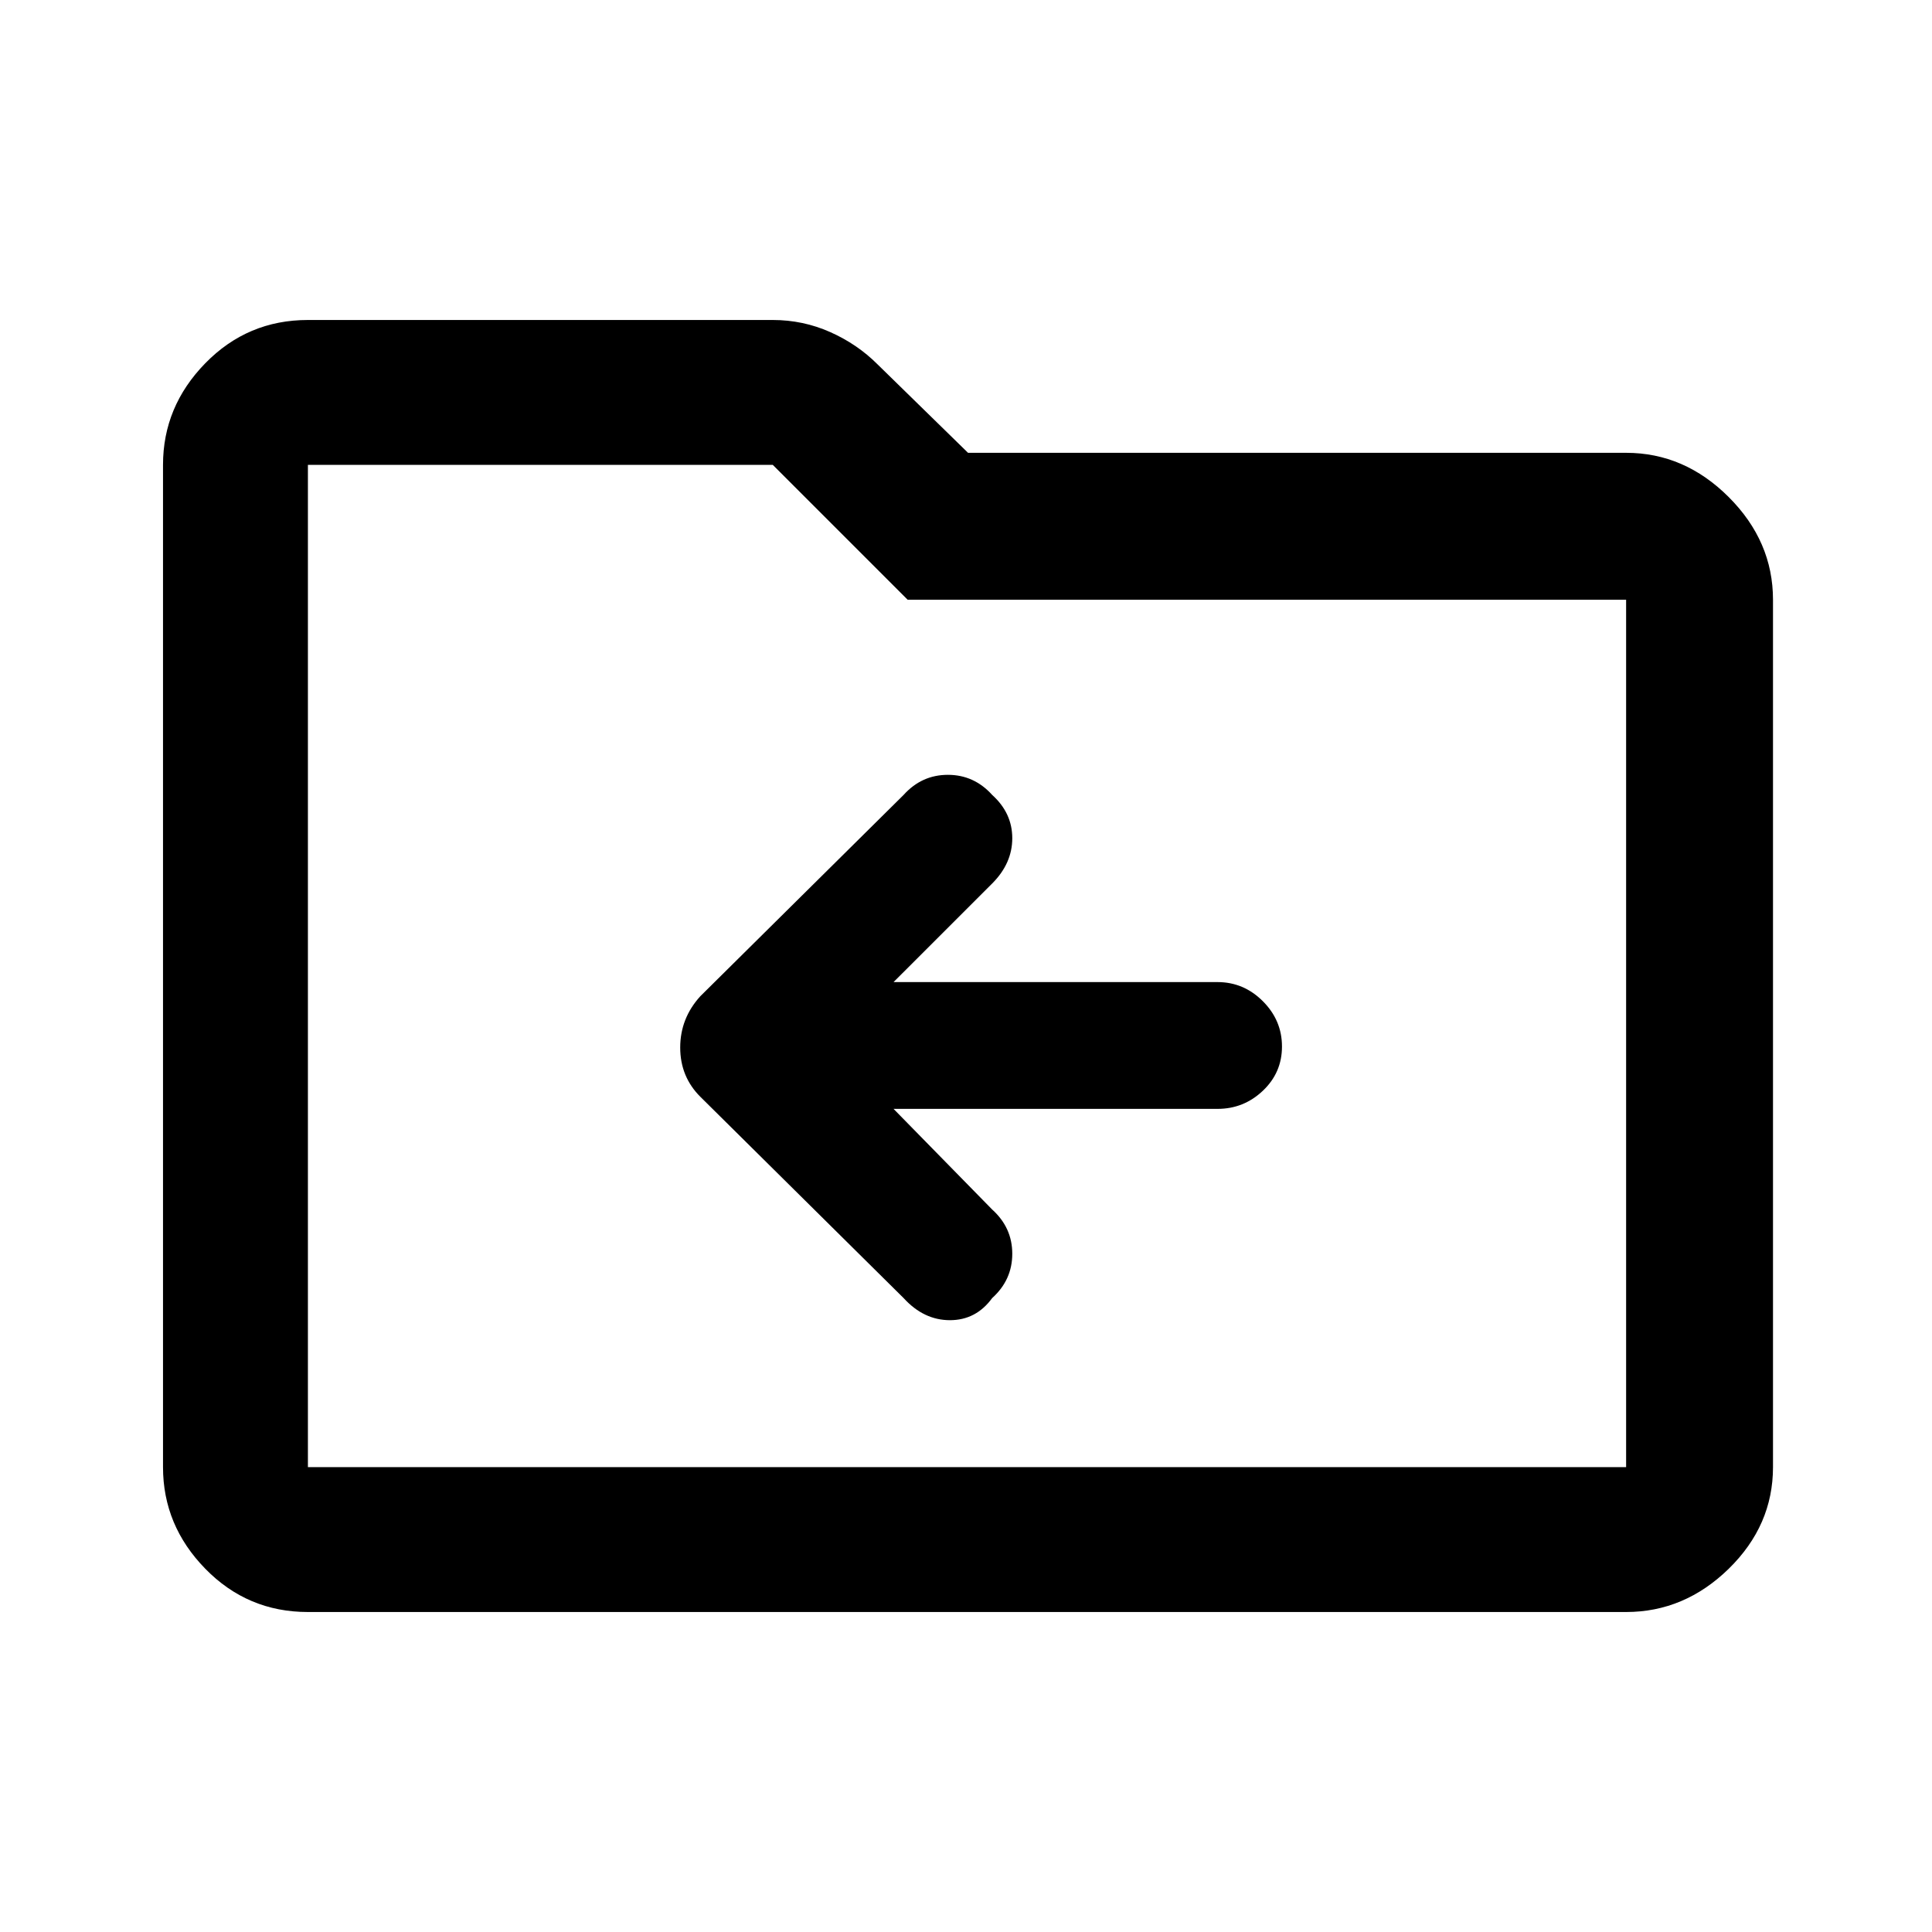 <svg xmlns="http://www.w3.org/2000/svg" height="40" width="40"><path d="M20.542 26.875Q20.958 26.5 20.958 25.958Q20.958 25.417 20.542 25.042L18.5 22.958H25.208Q25.75 22.958 26.146 22.583Q26.542 22.208 26.542 21.667Q26.542 21.125 26.146 20.729Q25.75 20.333 25.208 20.333H18.5L20.542 18.292Q20.958 17.875 20.958 17.354Q20.958 16.833 20.542 16.458Q20.167 16.042 19.625 16.042Q19.083 16.042 18.708 16.458L14.5 20.625Q14.083 21.083 14.083 21.688Q14.083 22.292 14.5 22.708L18.708 26.875Q19.125 27.333 19.667 27.333Q20.208 27.333 20.542 26.875ZM6.375 33.375Q5.125 33.375 4.25 32.479Q3.375 31.583 3.375 30.375V9.625Q3.375 8.417 4.25 7.521Q5.125 6.625 6.375 6.625H16Q16.625 6.625 17.188 6.875Q17.75 7.125 18.167 7.542L20.042 9.375H33.667Q34.875 9.375 35.792 10.292Q36.708 11.208 36.708 12.417V30.375Q36.708 31.583 35.792 32.479Q34.875 33.375 33.667 33.375ZM6.375 9.625V30.375Q6.375 30.375 6.375 30.375Q6.375 30.375 6.375 30.375H33.667Q33.667 30.375 33.667 30.375Q33.667 30.375 33.667 30.375V12.417Q33.667 12.417 33.667 12.417Q33.667 12.417 33.667 12.417H18.792L16 9.625H6.375Q6.375 9.625 6.375 9.625Q6.375 9.625 6.375 9.625ZM6.375 9.625Q6.375 9.625 6.375 9.625Q6.375 9.625 6.375 9.625V12.417Q6.375 12.417 6.375 12.417Q6.375 12.417 6.375 12.417V30.375Q6.375 30.375 6.375 30.375Q6.375 30.375 6.375 30.375Q6.375 30.375 6.375 30.375Q6.375 30.375 6.375 30.375Z"/></svg>